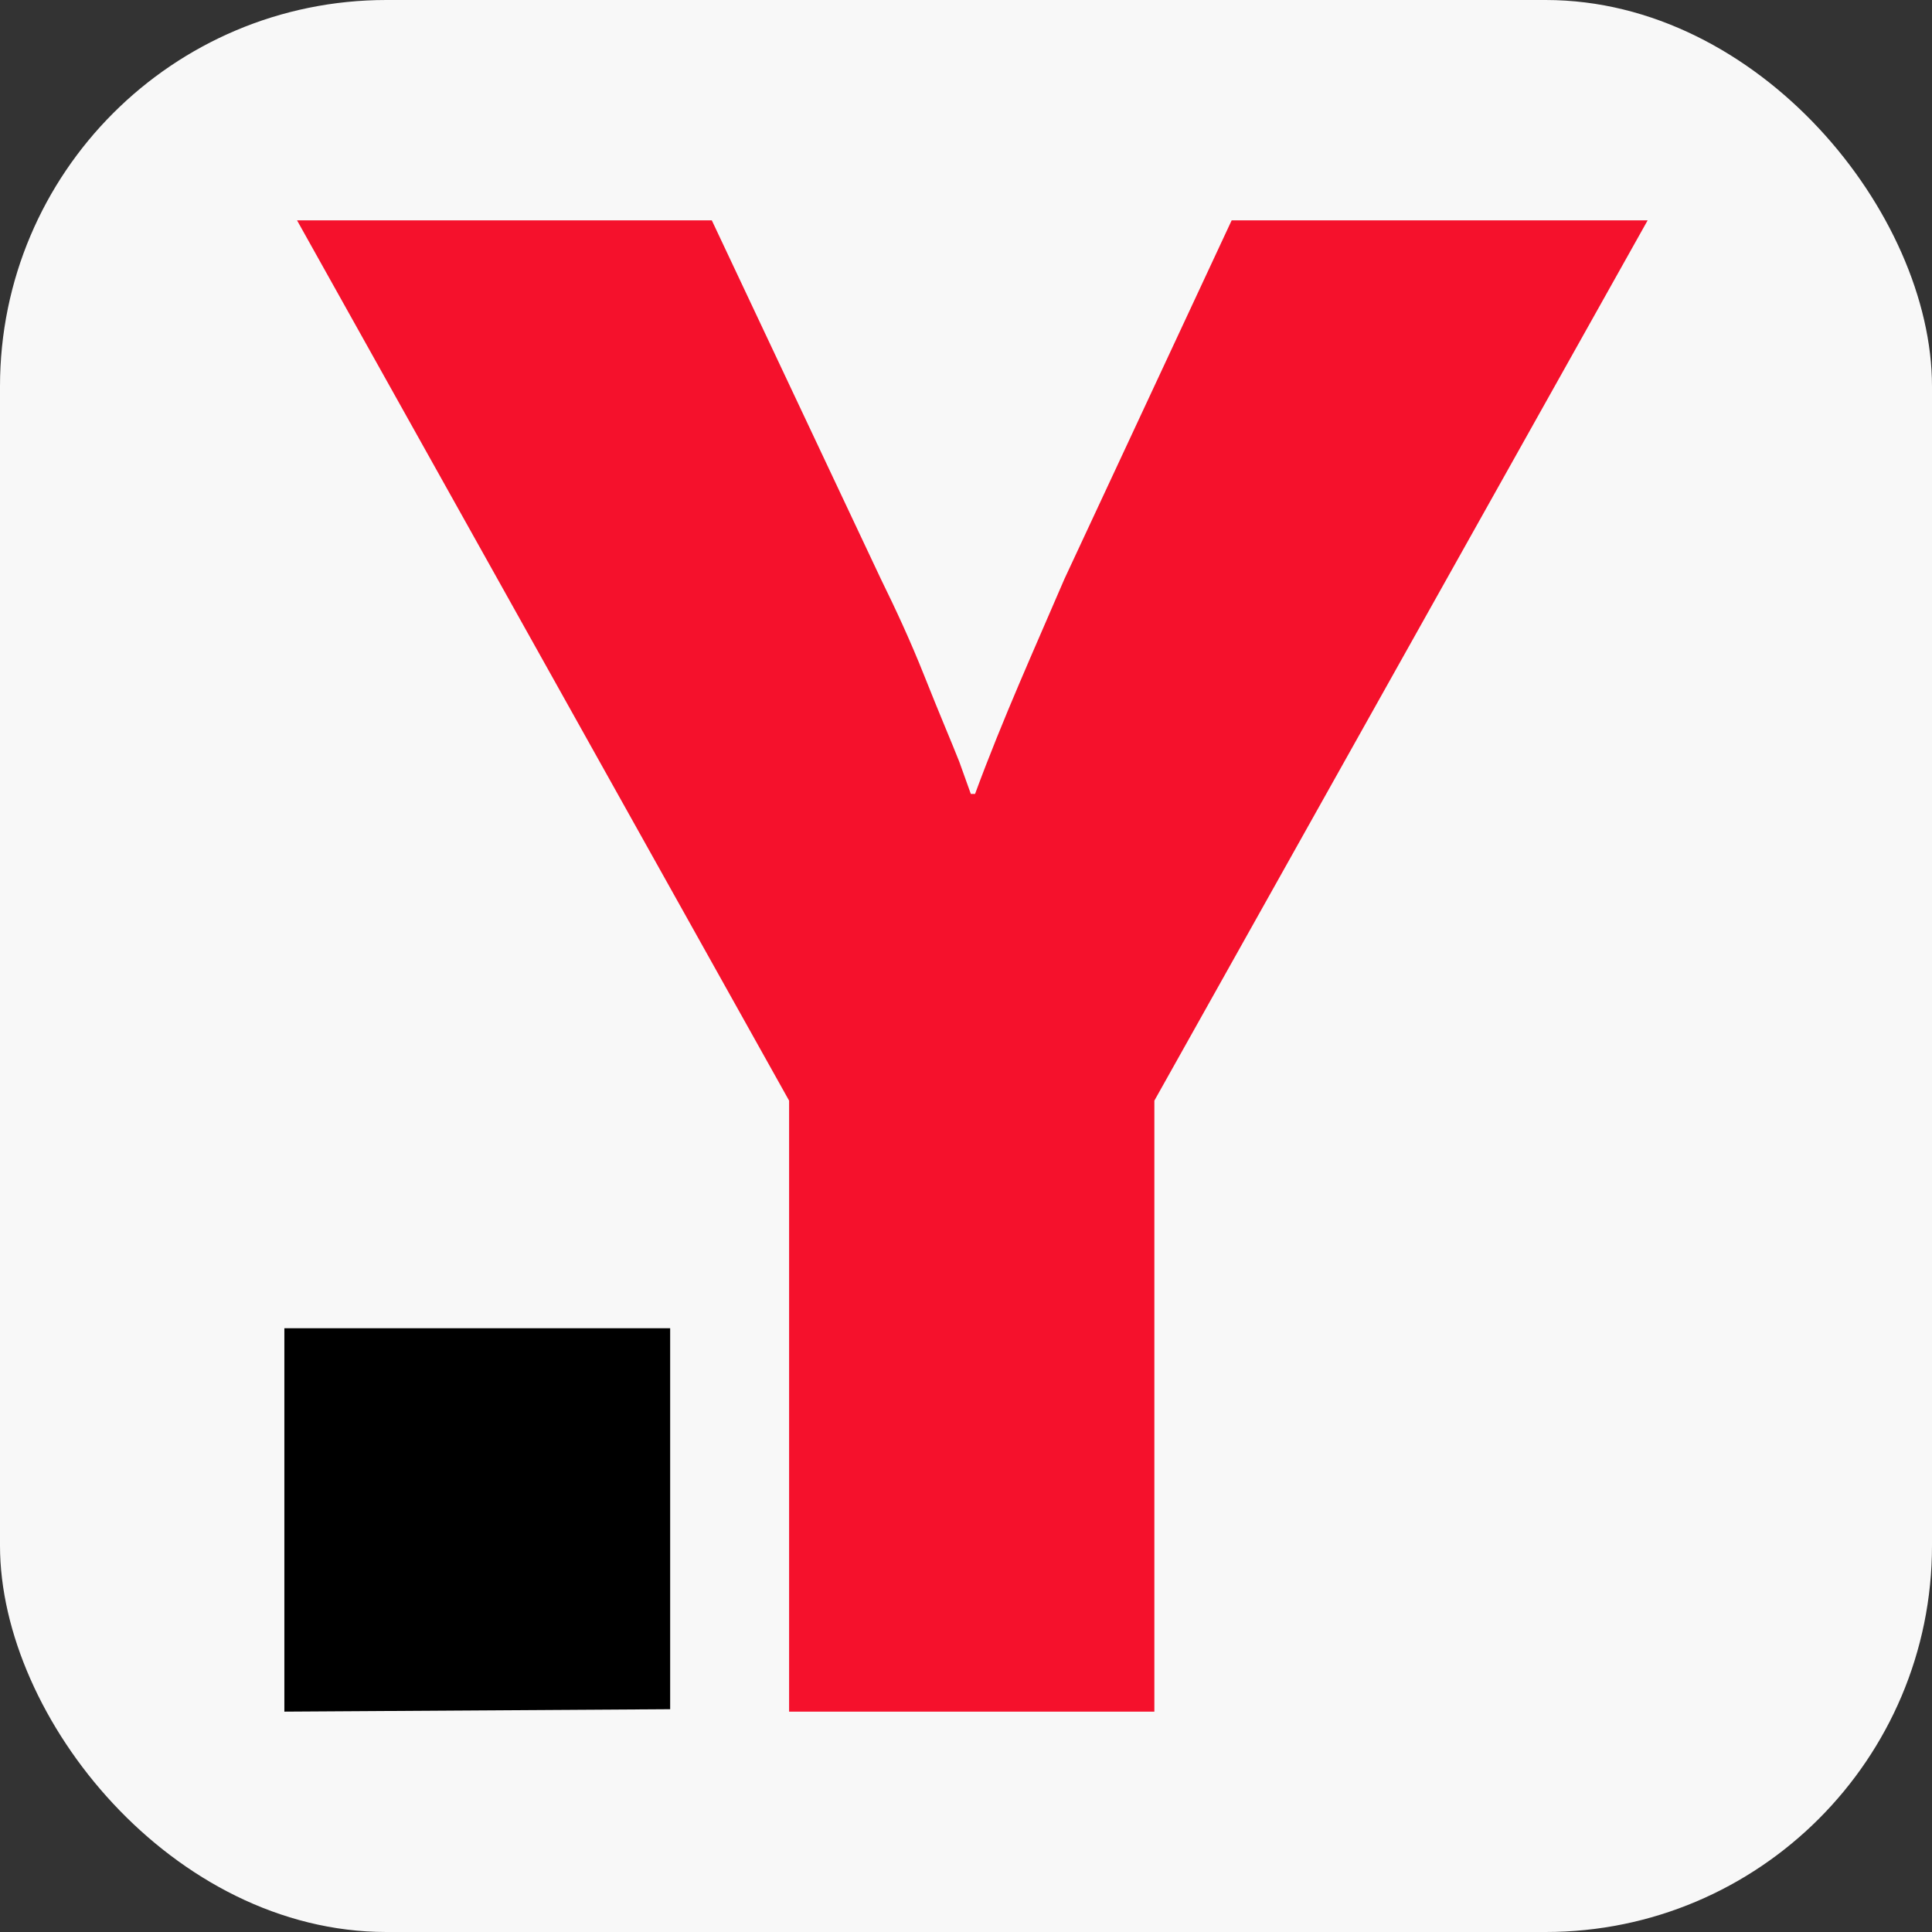 <svg xmlns="http://www.w3.org/2000/svg" width="32" height="32" viewBox="0 0 32 32">
  <rect x="0" y="0" width="32" height="32" fill="#333333" stroke="none"/>
  <g>
    <rect width="32" height="32" rx="6.4" fill="#f8f8f8"/>
    <g>
      <path d="M4.92,3.65h6.87l2.8,5.94c.24.49.48,1,.73,1.63s.44,1.07.57,1.4l.19.53h.07c.46-1.25,1-2.44,1.48-3.56L20.4,3.65h6.89L19.12,18.23V28.35H13.07V18.23Z" fill="#f5112c"/>
      <path d="M4.71,28.35V22H11.1v6.31Z"/>
    </g>
  </g>
</svg>
